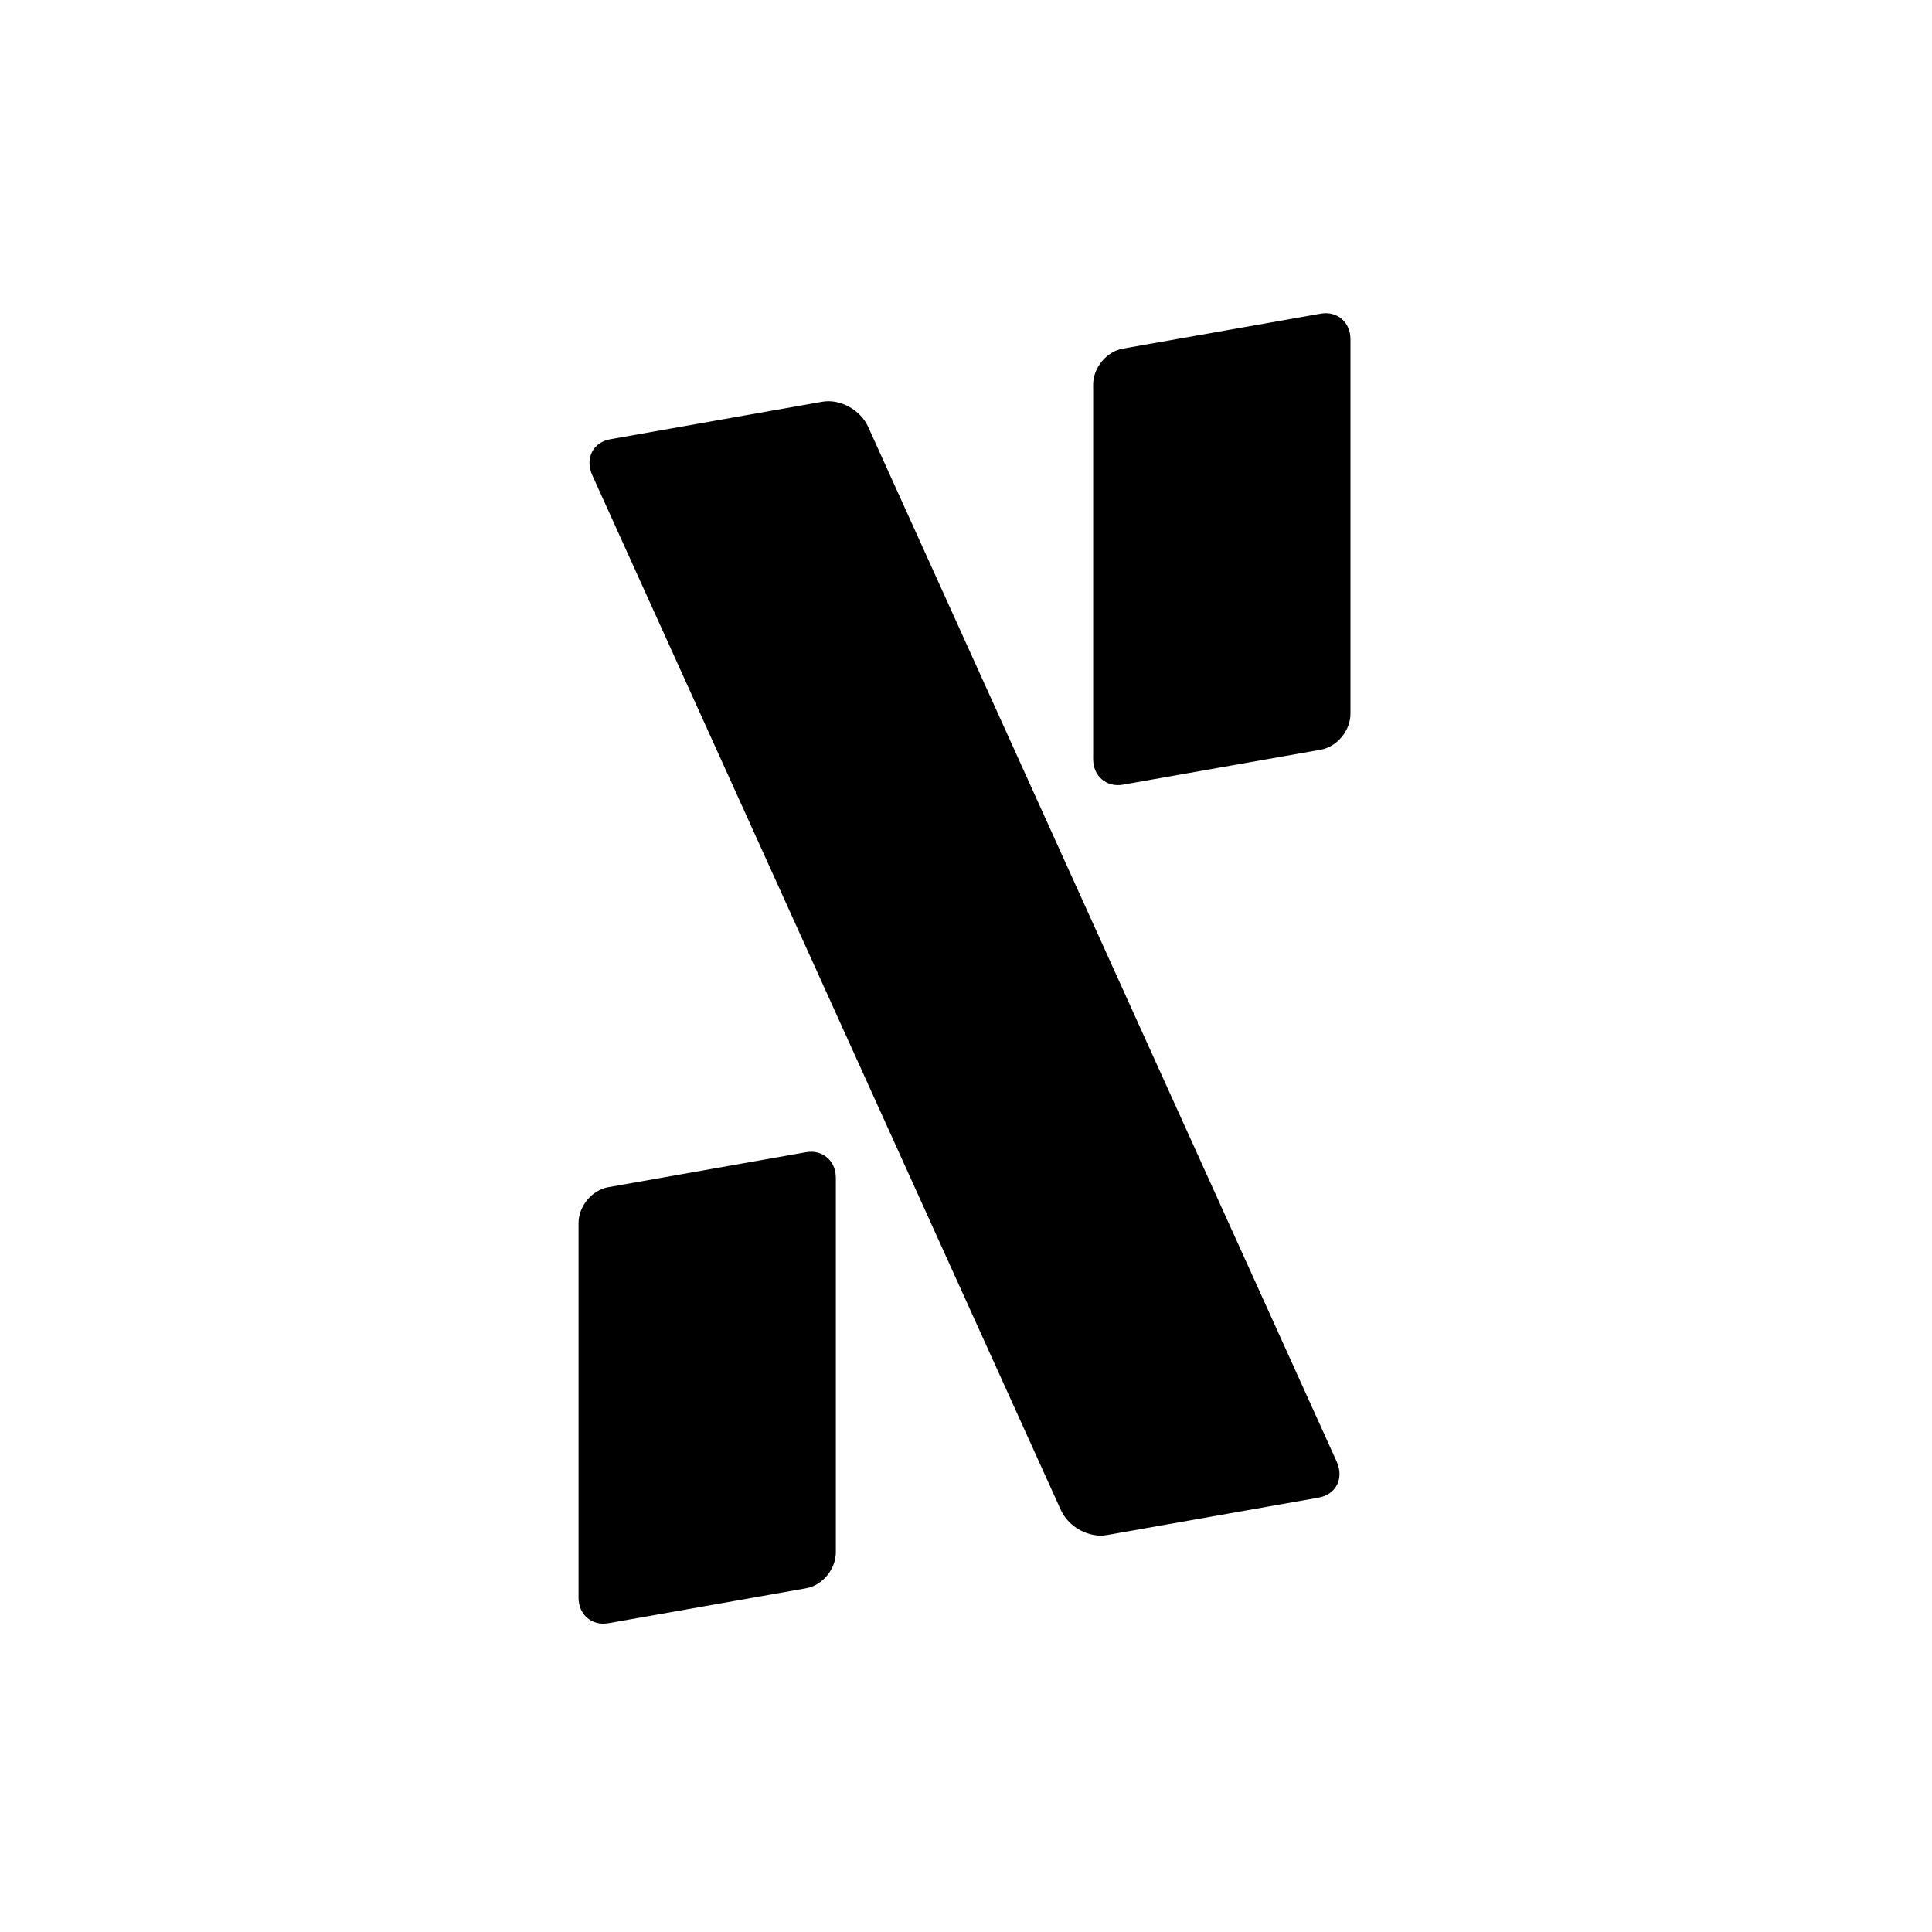 <?xml version="1.0" encoding="UTF-8" standalone="no"?>
<!DOCTYPE svg PUBLIC "-//W3C//DTD SVG 1.1//EN" "http://www.w3.org/Graphics/SVG/1.1/DTD/svg11.dtd">
<svg width="100%" height="100%" viewBox="0 0 1000 1000" version="1.1" xmlns="http://www.w3.org/2000/svg" xmlns:xlink="http://www.w3.org/1999/xlink" xml:space="preserve" xmlns:serif="http://www.serif.com/" style="fill-rule:evenodd;clip-rule:evenodd;stroke-linejoin:round;stroke-miterlimit:2;">
    <g transform="matrix(1,0,0,1,-3372,0)">
        <g id="Plan-de-travail1" serif:id="Plan de travail1" transform="matrix(0.714,0,0,0.488,2336.29,0)">
            <rect x="1450" y="0" width="1400" height="2050.86" style="fill:none;"/>
            <g transform="matrix(2.151,0,0,3.063,1741.93,-13470.9)">
                <g transform="matrix(0.463,0,0,0.477,59.526,4506.4)">
                    <path d="M187.296,627.61C187.296,615.272 177.581,606.969 165.616,609.078L21.68,634.454C9.715,636.564 -0,648.293 -0,660.63L-0,932.485C-0,944.822 9.715,953.126 21.68,951.016L165.616,925.64C177.581,923.531 187.296,911.802 187.296,899.464L187.296,627.61Z" style="fill-rule:nonzero;"/>
                </g>
                <g transform="matrix(0.463,0,0,0.477,59.526,4506.4)">
                    <path d="M561.888,18.859C561.888,6.522 552.173,-1.782 540.207,0.327L396.272,25.704C384.306,27.813 374.592,39.542 374.592,51.88L374.592,323.734C374.592,336.072 384.306,344.375 396.272,342.266L540.207,316.89C552.173,314.78 561.888,303.051 561.888,290.714L561.888,18.859Z" style="fill-rule:nonzero;"/>
                </g>
                <g transform="matrix(0.463,0,0,0.477,59.526,4506.4)">
                    <path d="M210.743,82.363C205.186,70.124 190.266,62.023 177.446,64.283L23.229,91.472C10.408,93.732 4.512,105.503 10.069,117.742L351.145,868.949C356.702,881.188 371.622,889.29 384.442,887.029L538.659,859.841C551.479,857.581 557.376,845.809 551.819,833.57L210.743,82.363Z" style="fill-rule:nonzero;"/>
                </g>
            </g>
        </g>
    </g>
</svg>
